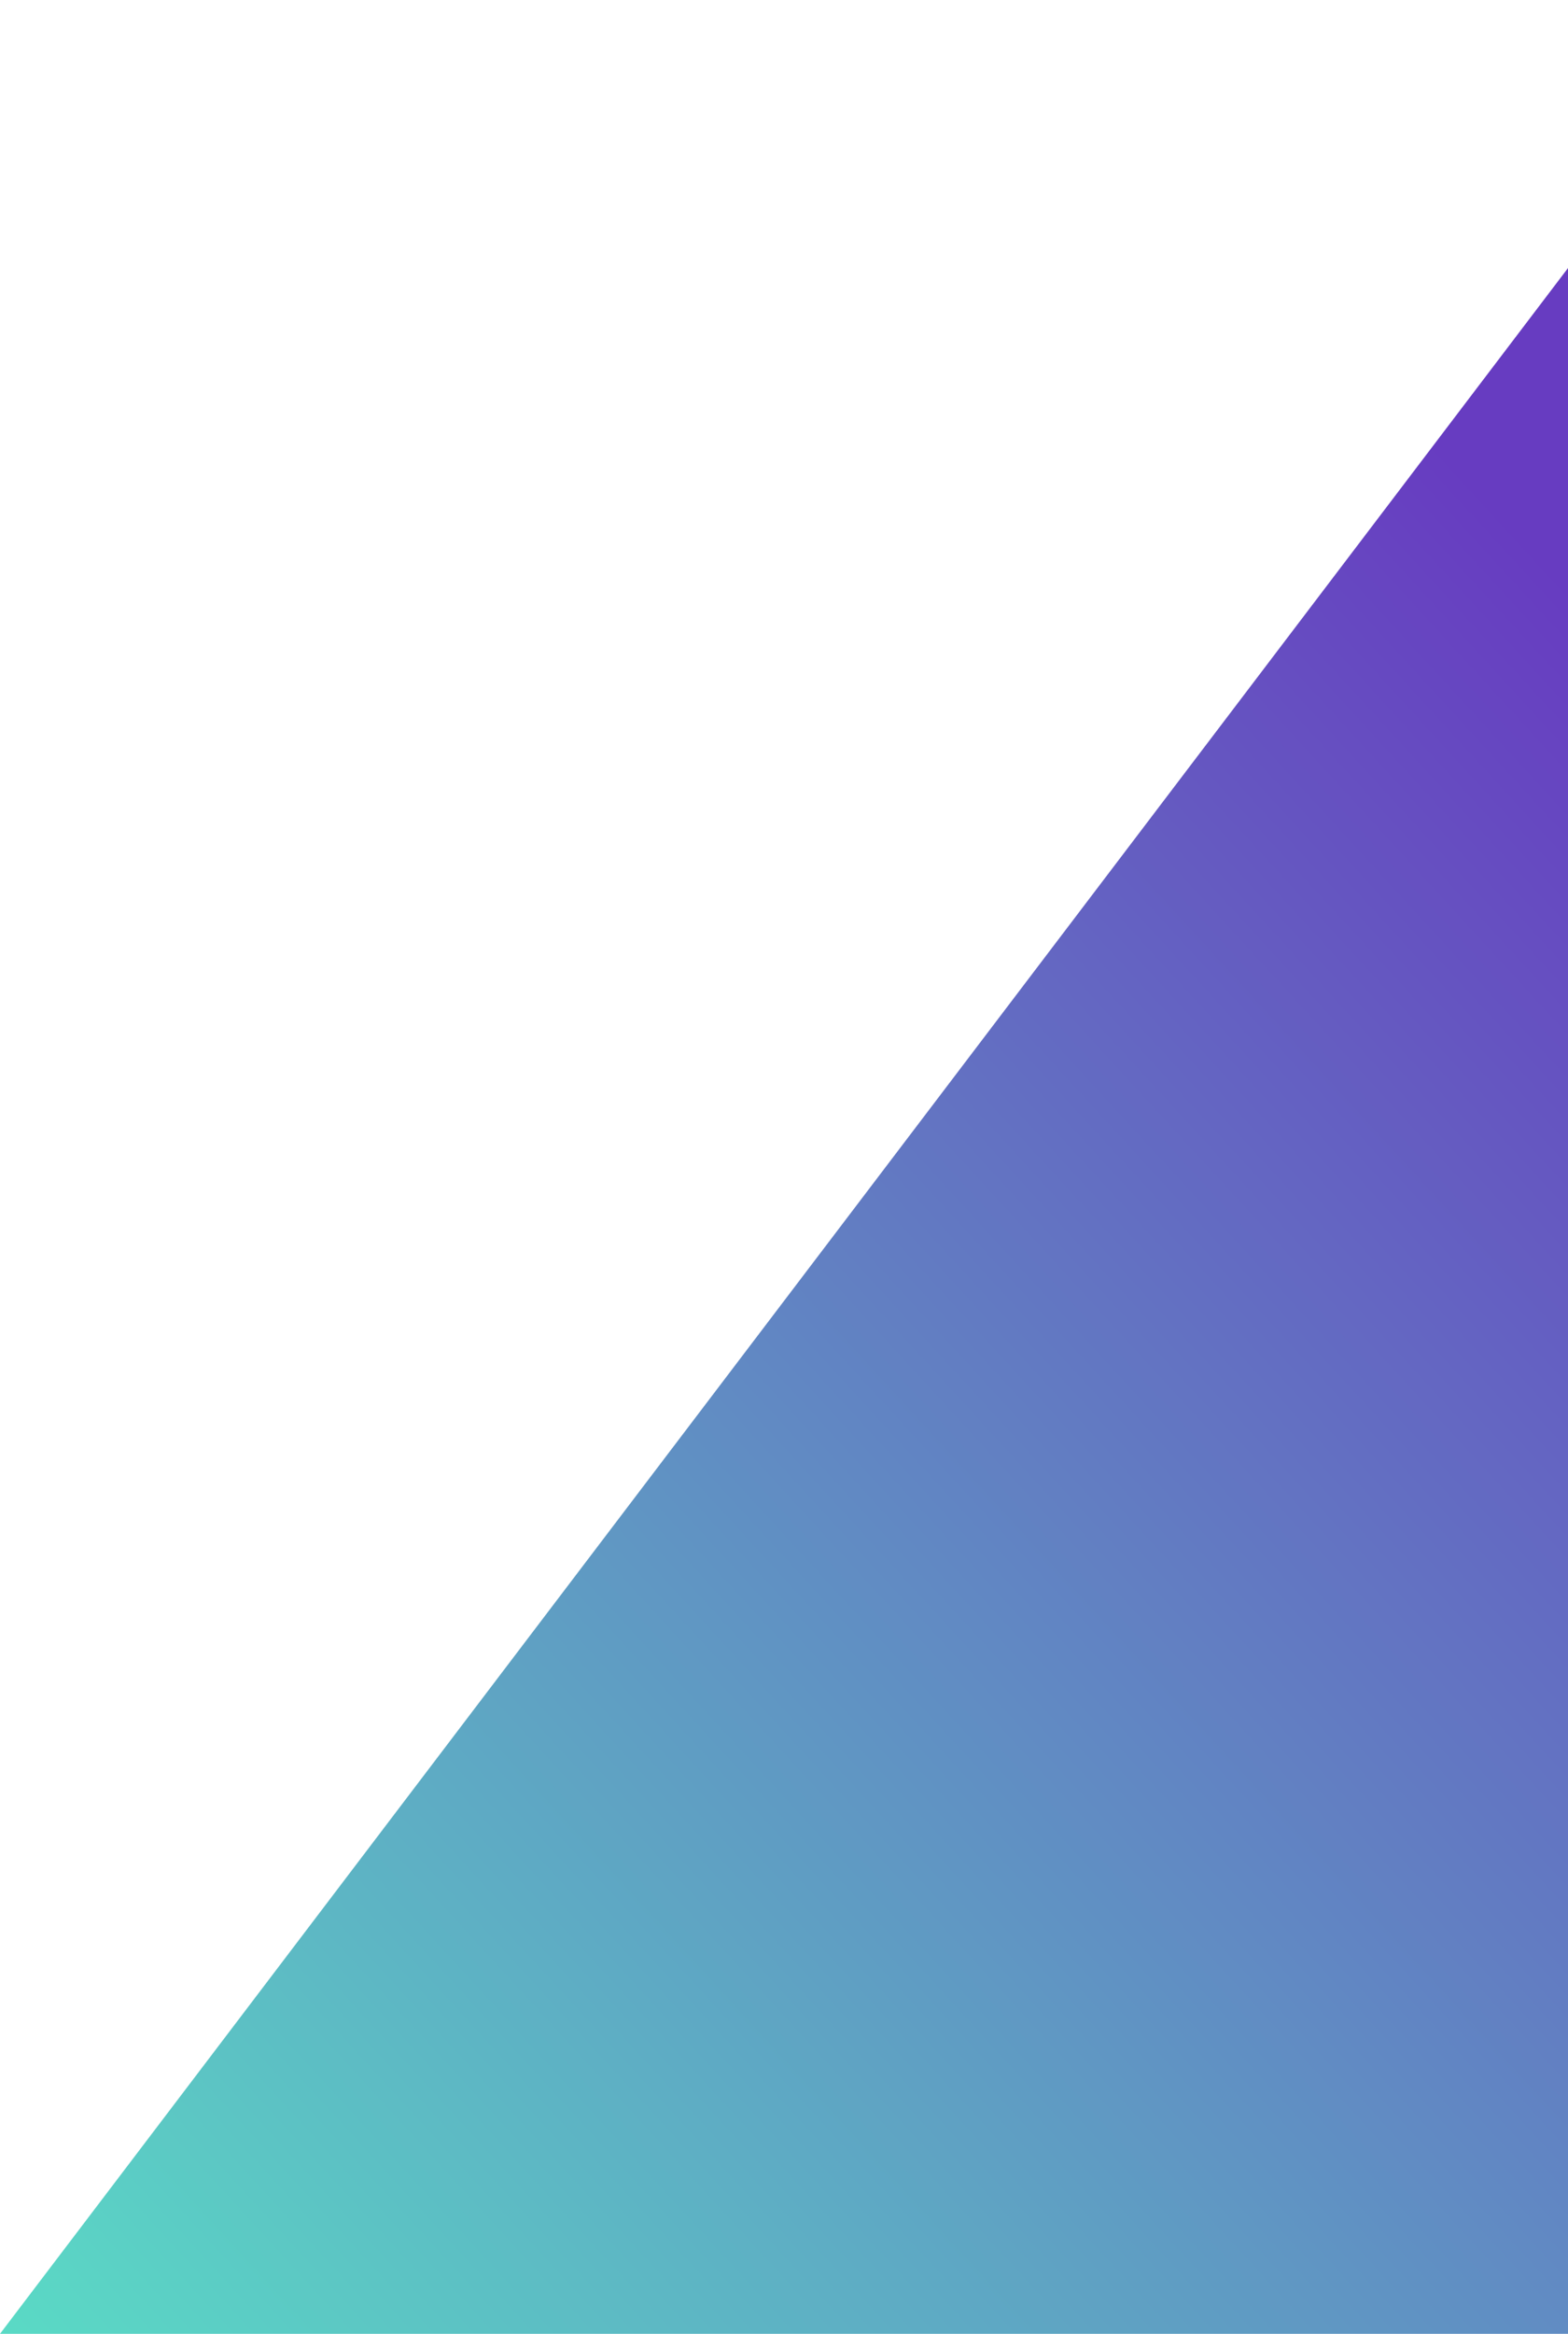<svg width="289" height="430" viewBox="0 0 289 430" version="1.1" xmlns="http://www.w3.org/2000/svg" xmlns:xlink="http://www.w3.org/1999/xlink">
    <g id="Canvas" fill="none">
        <path d="M 427.5 430L 101 0L 0 0L 0 430L 427.5 430Z" transform="translate(427.5 0) scale(-1 1)" fill="url(#paint0_linear)" fill-opacity="0.95"/>
    </g>
    <defs>

    <linearGradient id="paint0_linear" x2="1" gradientUnits="userSpaceOnUse" gradientTransform="matrix(-348.5 -316.5 149.786 -164.93 369.607 552.965)">
        <stop stop-color="#50E6C2"/>
        <stop offset="1" stop-color="#5F32BD"/>
    </linearGradient>

</defs>
</svg>

